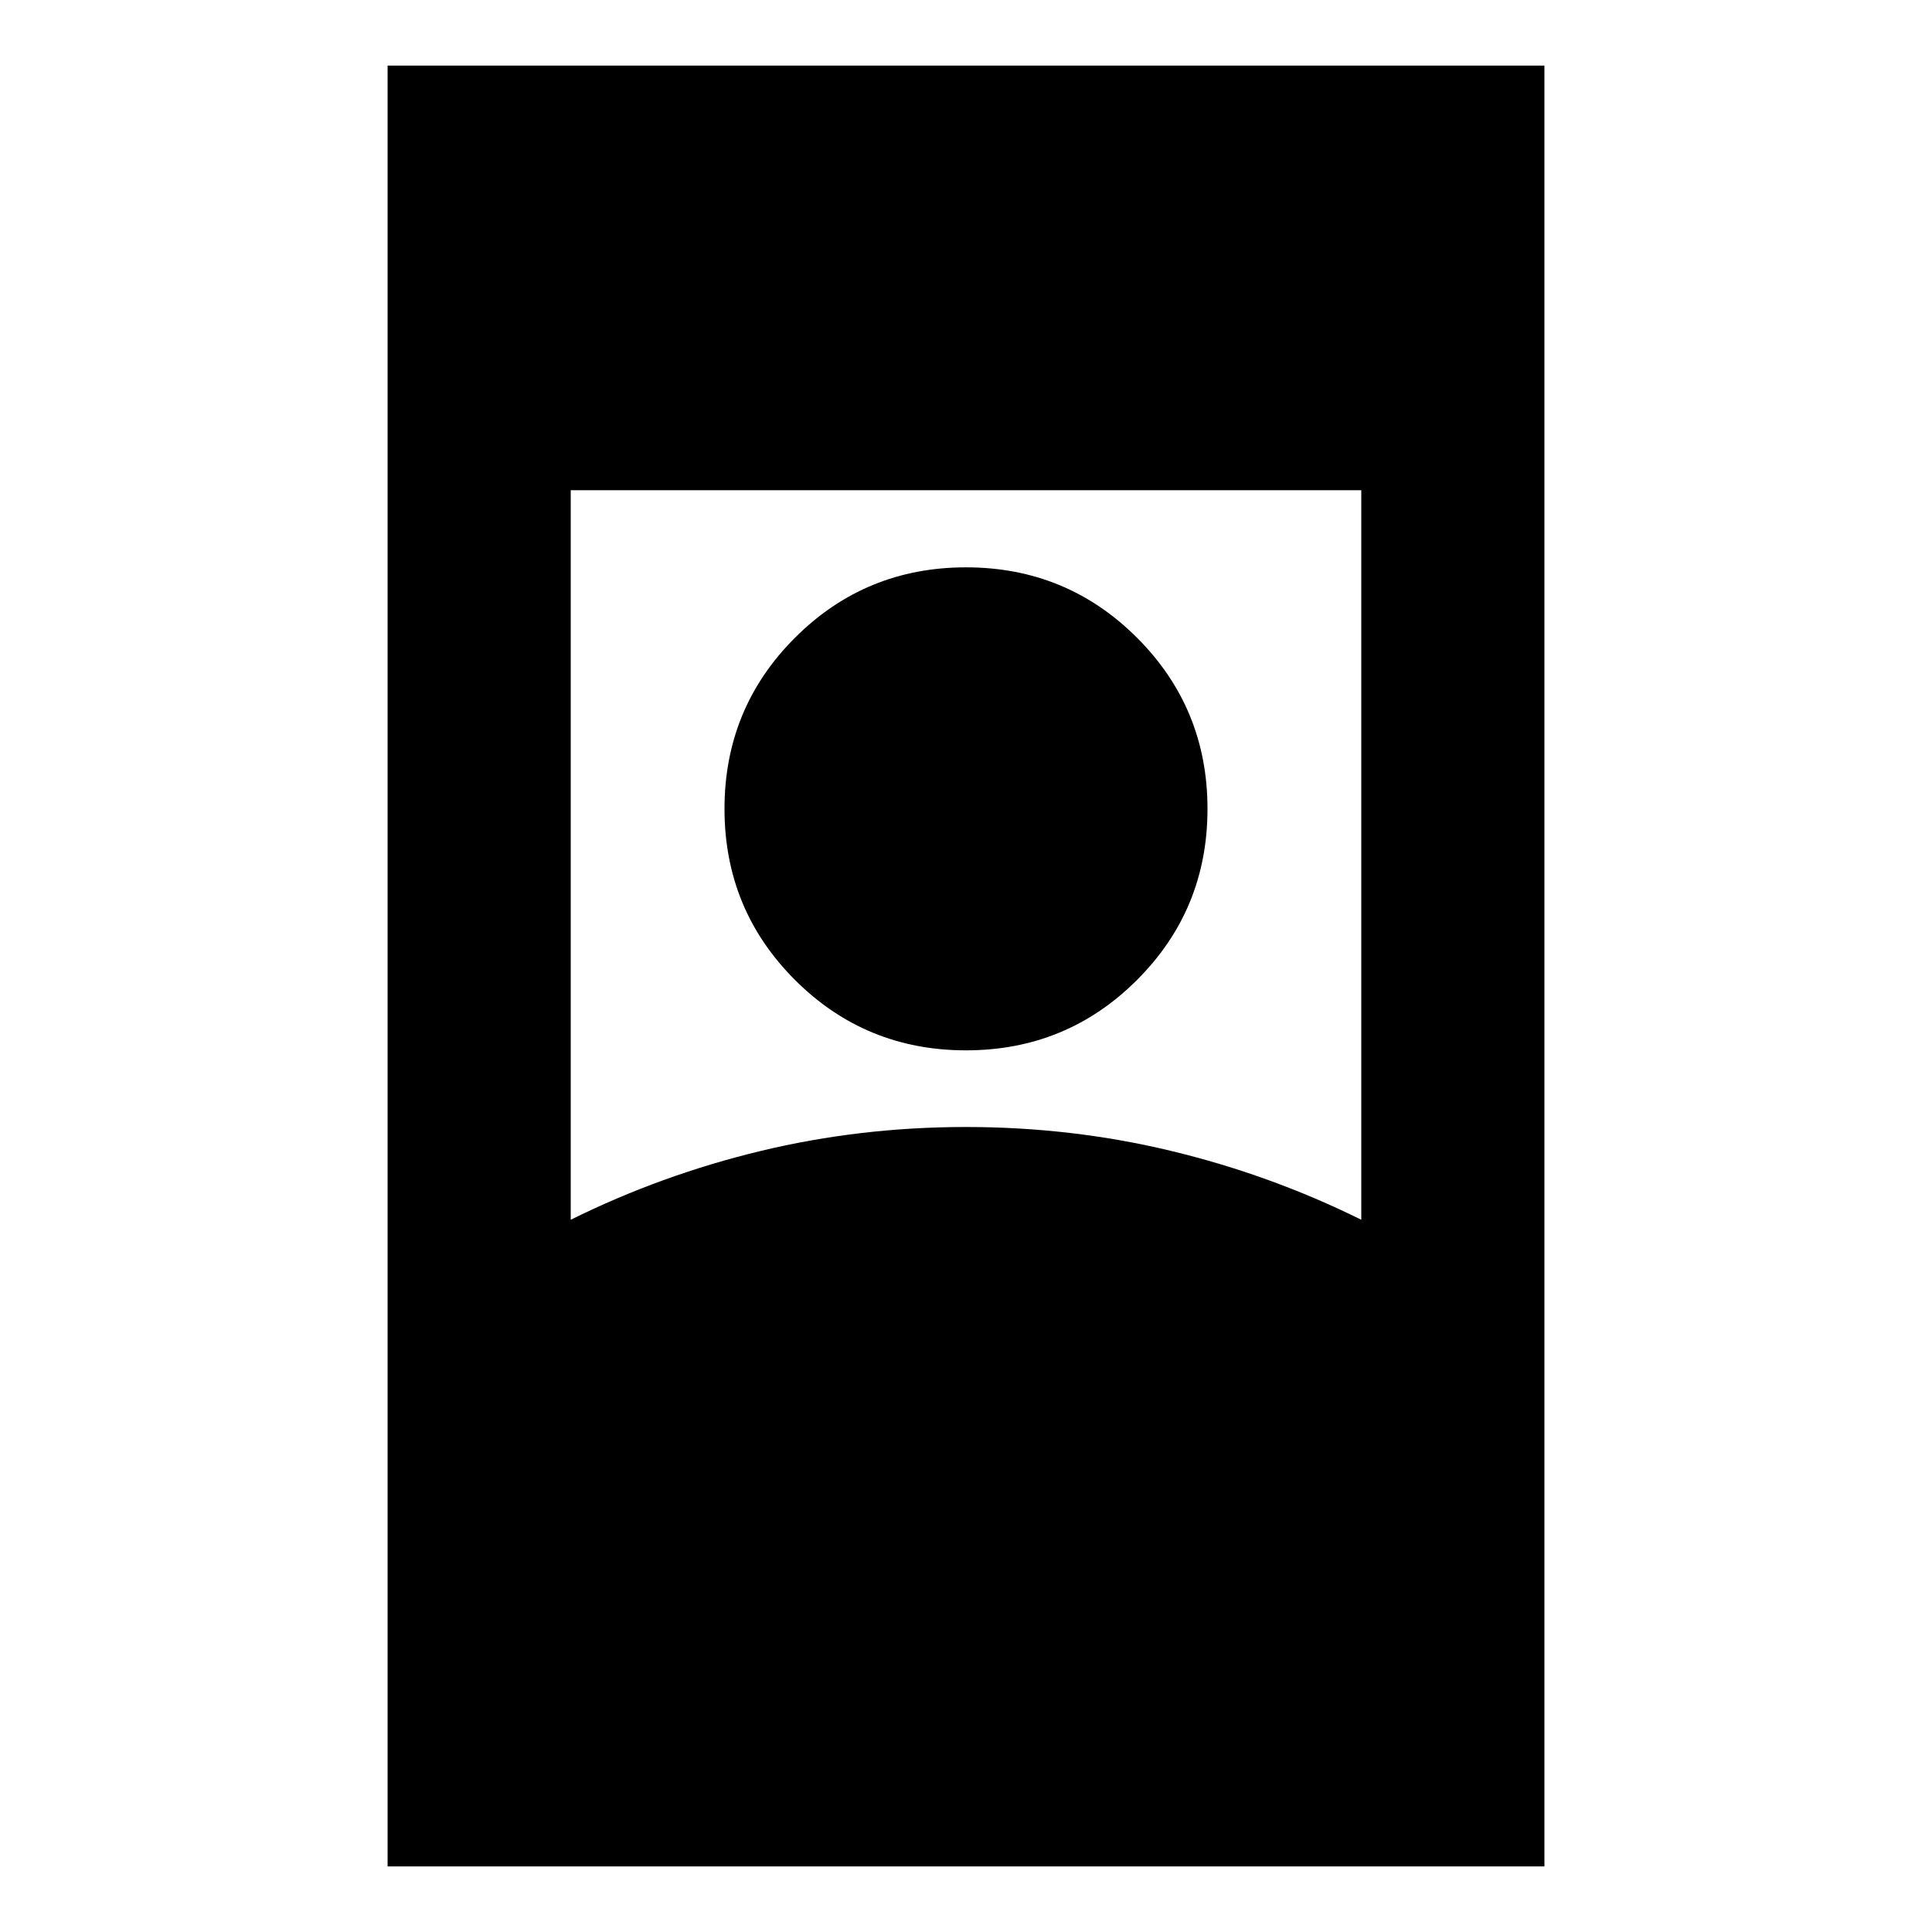<svg xmlns="http://www.w3.org/2000/svg" height="24" viewBox="0 -960 960 960" width="24"><path d="M192.59-32.59v-894.82h574.82v894.82H192.59ZM480-400q52.57 0 101.99 11.9 49.42 11.9 94.42 34.19v-362.5H283.59v362.5q45-22.29 94.42-34.19Q427.43-400 480-400Zm0-38.09q-50 0-85-35t-35-85q0-50 35-85t85-35q50 0 85 35t35 85q0 50-35 85t-85 35Z"/></svg>